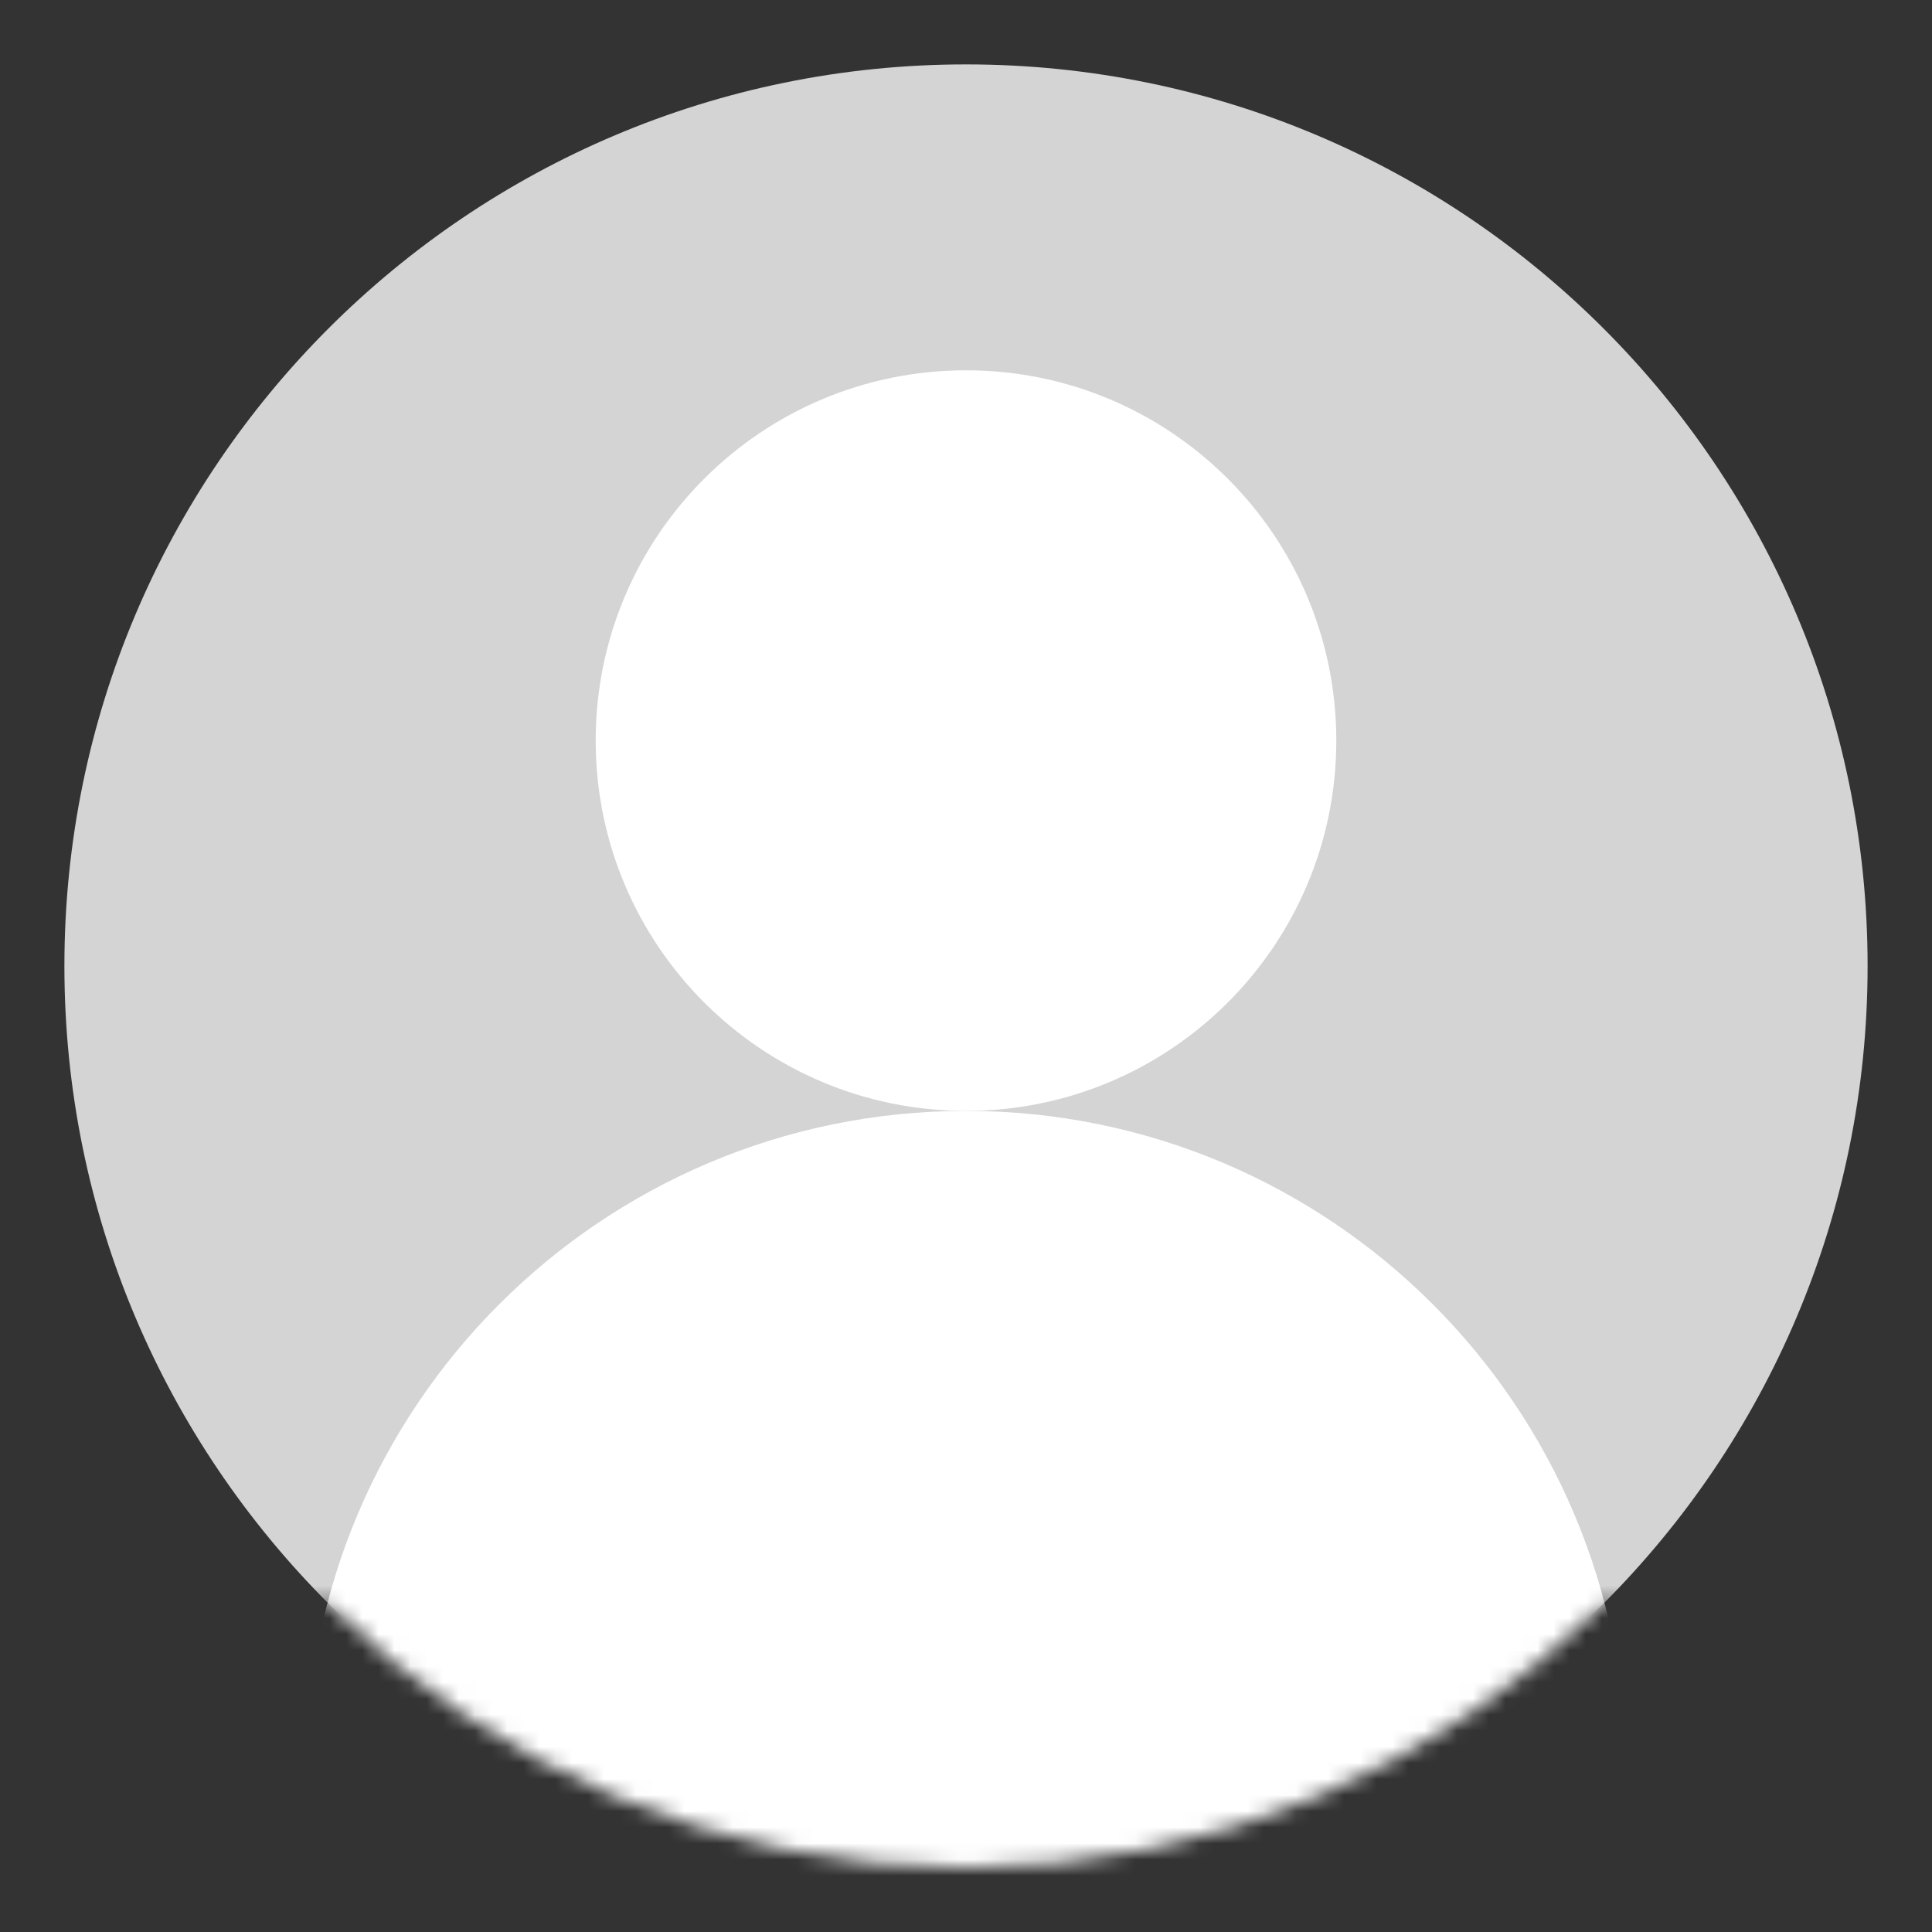 <svg width="120" height="120" viewBox="0 0 120 120" fill="none" xmlns="http://www.w3.org/2000/svg">
<rect x="0" y="0" width="120" height="120" fill="#333333" stroke="none"/>
<mask id="mask0_621_4332" style="mask-type:luminance" maskUnits="userSpaceOnUse" x="0" y="0" width="120" height="100">
<path d="M120 0H0V99.6H120V0Z" fill="white"/>
</mask>
<g mask="url(#mask0_621_4332)">
<path d="M60 116C90.928 116 116 90.928 116 60C116 29.072 90.928 4 60 4C29.072 4 4 29.072 4 60C4 90.928 29.072 116 60 116Z" fill="#D5D4D4"/>
</g>
<path d="M60 69C72.703 69 83 58.703 83 46C83 33.297 72.703 23 60 23C47.297 23 37 33.297 37 46C37 58.703 47.297 69 60 69Z" fill="white"/>
<mask id="mask1_621_4332" style="mask-type:luminance" maskUnits="userSpaceOnUse" x="4" y="4" width="112" height="112">
<path d="M60 116C90.928 116 116 90.928 116 60C116 29.072 90.928 4 60 4C29.072 4 4 29.072 4 60C4 90.928 29.072 116 60 116Z" fill="white"/>
</mask>
<g mask="url(#mask1_621_4332)">
<path d="M60 151C82.644 151 101 132.644 101 110C101 87.356 82.644 69 60 69C37.356 69 19 87.356 19 110C19 132.644 37.356 151 60 151Z" fill="white"/>
</g>
</svg>
